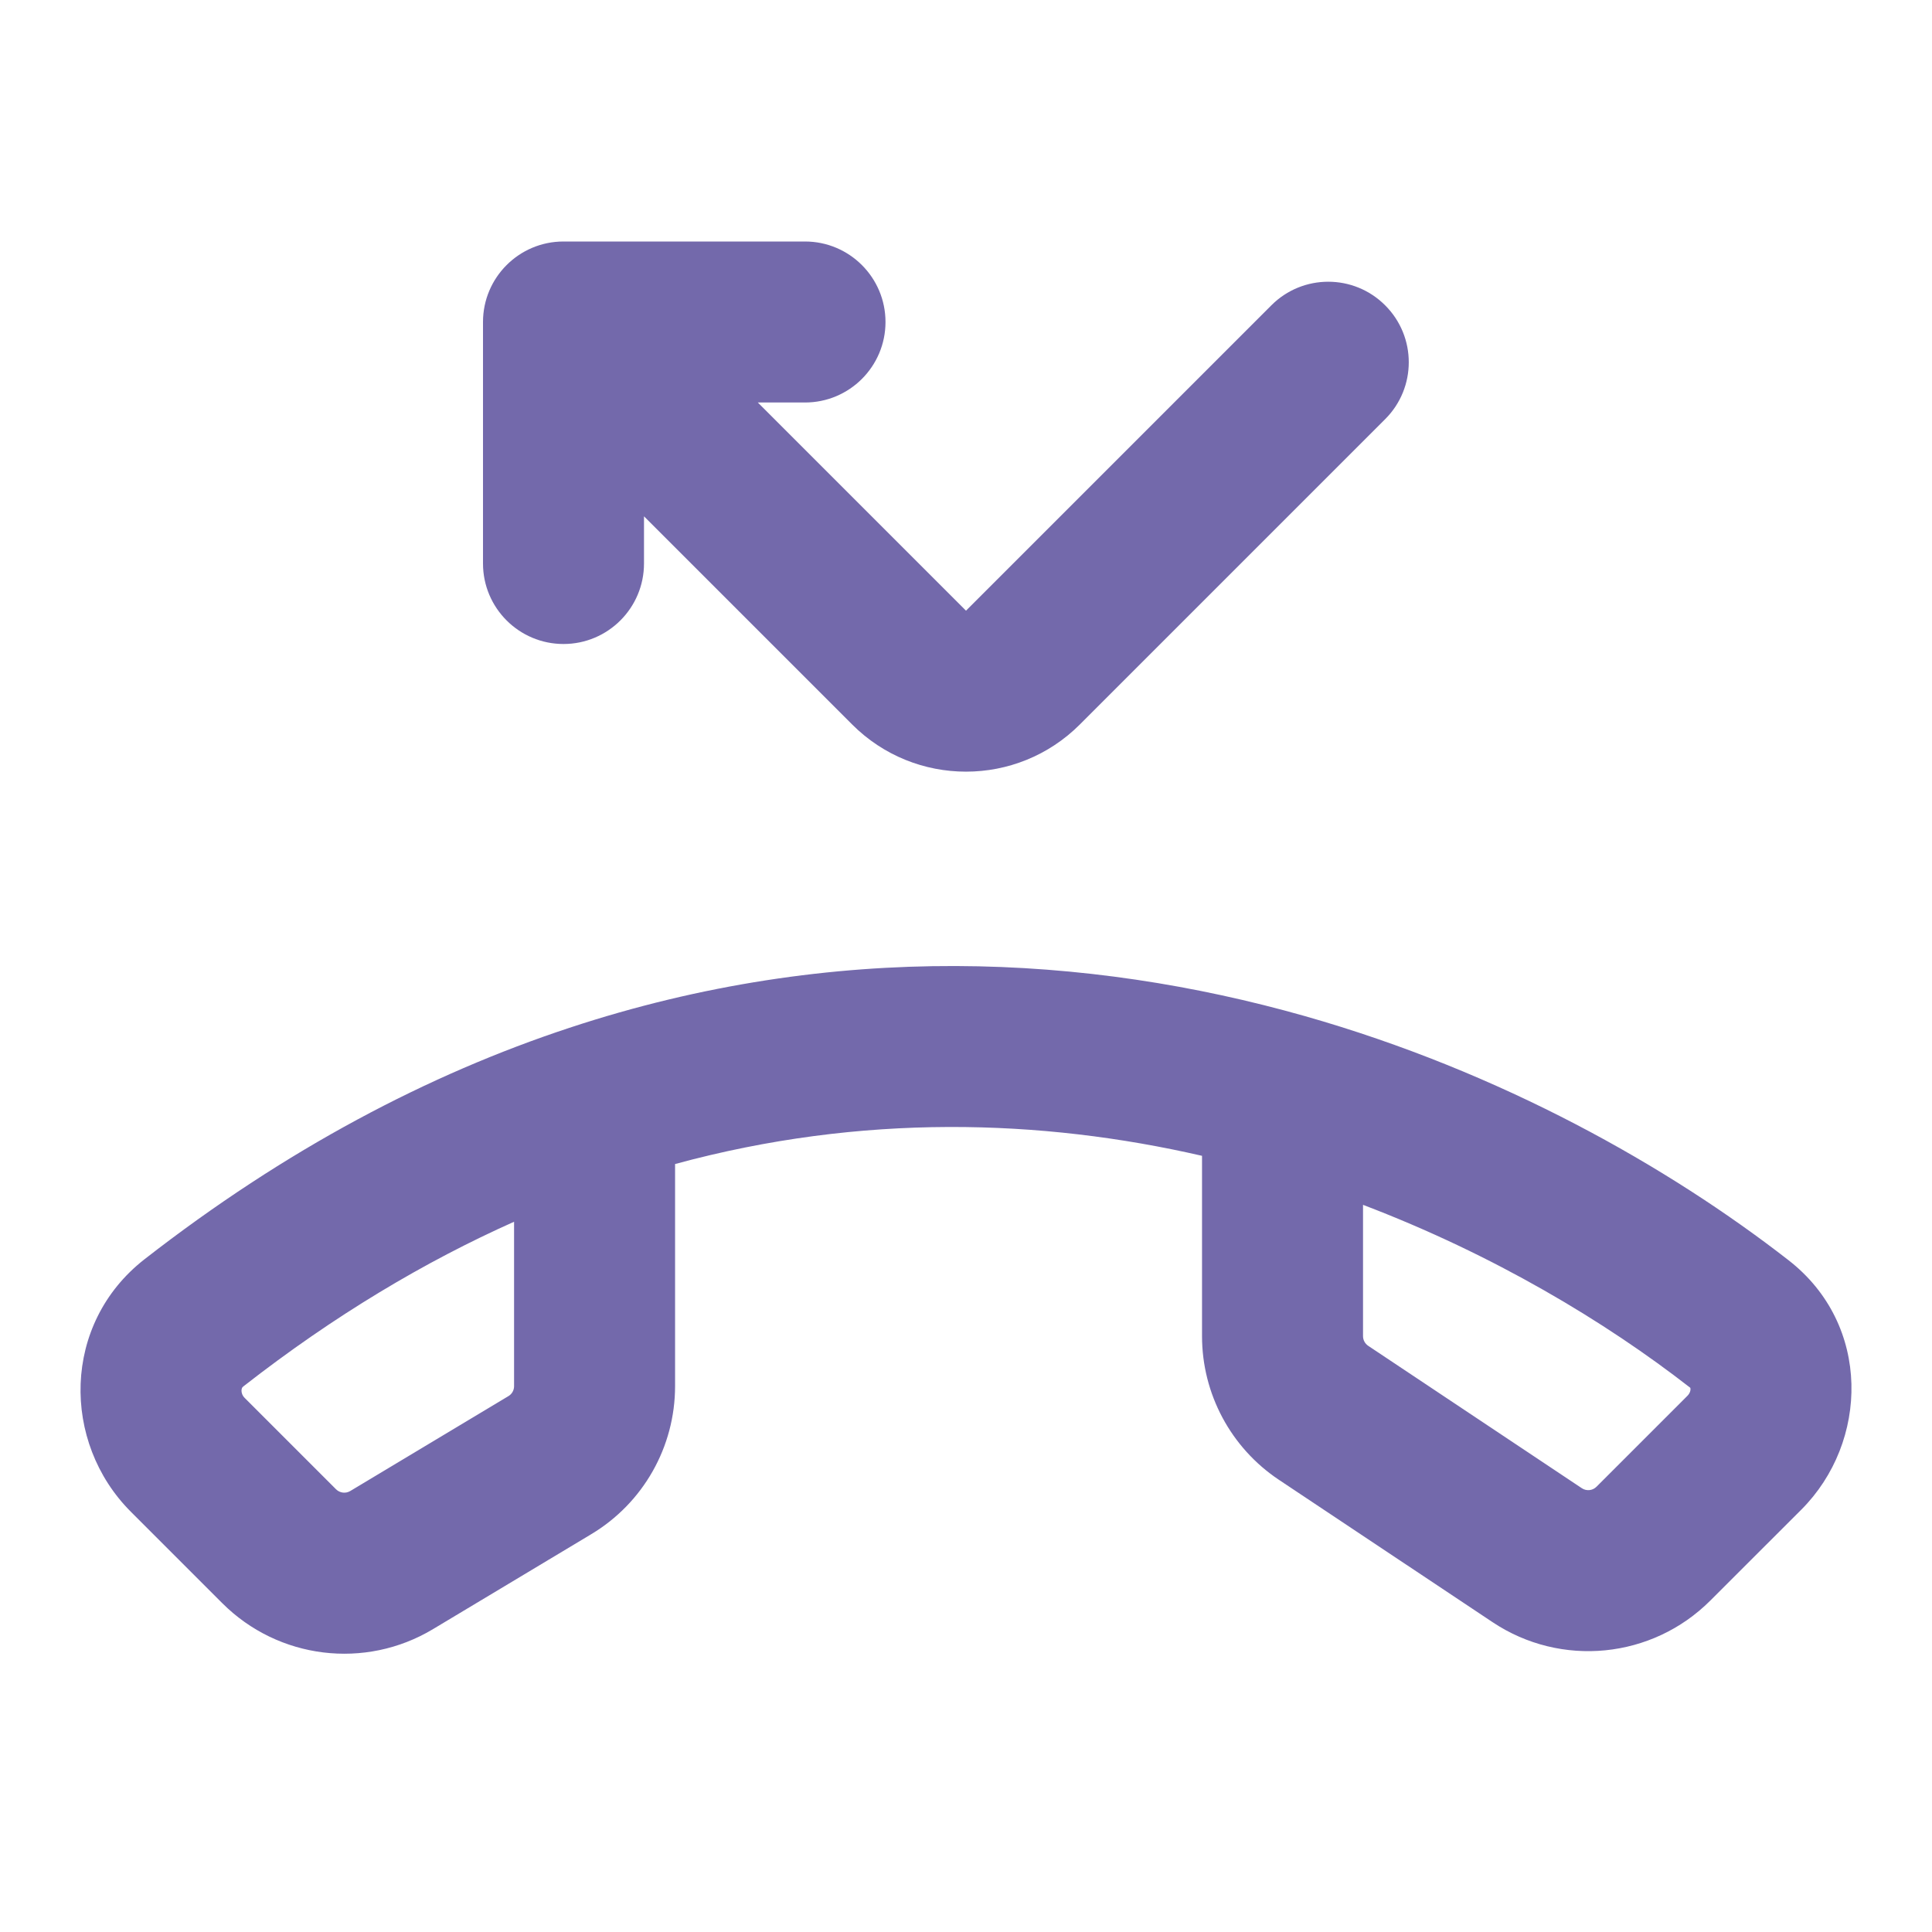 <svg width="24" height="24" viewBox="0 0 24 24" fill="none" xmlns="http://www.w3.org/2000/svg">
<path fill-rule="evenodd" clip-rule="evenodd" d="M7.073 12.768C10.372 11.678 13.52 11.86 16.205 12.621C18.652 13.316 20.727 14.495 22.218 15.655C23.251 16.458 23.215 17.915 22.376 18.754L21.246 19.883C20.523 20.606 19.391 20.718 18.541 20.151L15.886 18.382C15.29 17.984 14.932 17.315 14.932 16.598V14.358C12.935 13.899 10.709 13.828 8.386 14.46L8.386 17.22C8.386 17.973 7.991 18.671 7.345 19.058L5.38 20.237L4.866 19.38L5.38 20.237C4.537 20.744 3.457 20.611 2.761 19.915L1.626 18.78C0.763 17.917 0.768 16.444 1.795 15.643C3.551 14.275 5.325 13.345 7.073 12.768L7.282 13.403L7.073 12.768ZM6.386 15.177C5.282 15.67 4.156 16.338 3.025 17.221C3.014 17.229 3.009 17.236 3.007 17.241C3.004 17.247 3.001 17.257 3 17.271C2.999 17.299 3.009 17.335 3.04 17.366L4.175 18.501C4.222 18.547 4.294 18.556 4.351 18.522L6.316 17.343C6.36 17.317 6.386 17.27 6.386 17.22L6.386 15.177ZM16.932 14.967V16.598C16.932 16.646 16.956 16.691 16.996 16.718L19.65 18.487C19.707 18.525 19.783 18.518 19.832 18.469L20.961 17.34C20.993 17.308 21.001 17.275 21 17.255C21 17.245 20.997 17.241 20.997 17.241L20.997 17.239C20.996 17.239 20.994 17.237 20.99 17.234C19.942 16.418 18.553 15.584 16.932 14.967Z" fill="#7369AB"/>
<path fill-rule="evenodd" clip-rule="evenodd" d="M6 4C6 3.448 6.448 3 7 3H10C10.552 3 11 3.448 11 4C11 4.552 10.552 5 10 5H9.414L12 7.586L15.793 3.793C16.183 3.402 16.817 3.402 17.207 3.793C17.598 4.183 17.598 4.817 17.207 5.207L13.414 9C12.633 9.781 11.367 9.781 10.586 9L8 6.414V7C8 7.552 7.552 8 7 8C6.448 8 6 7.552 6 7V4Z" fill="#7369AB"/>
</svg>

